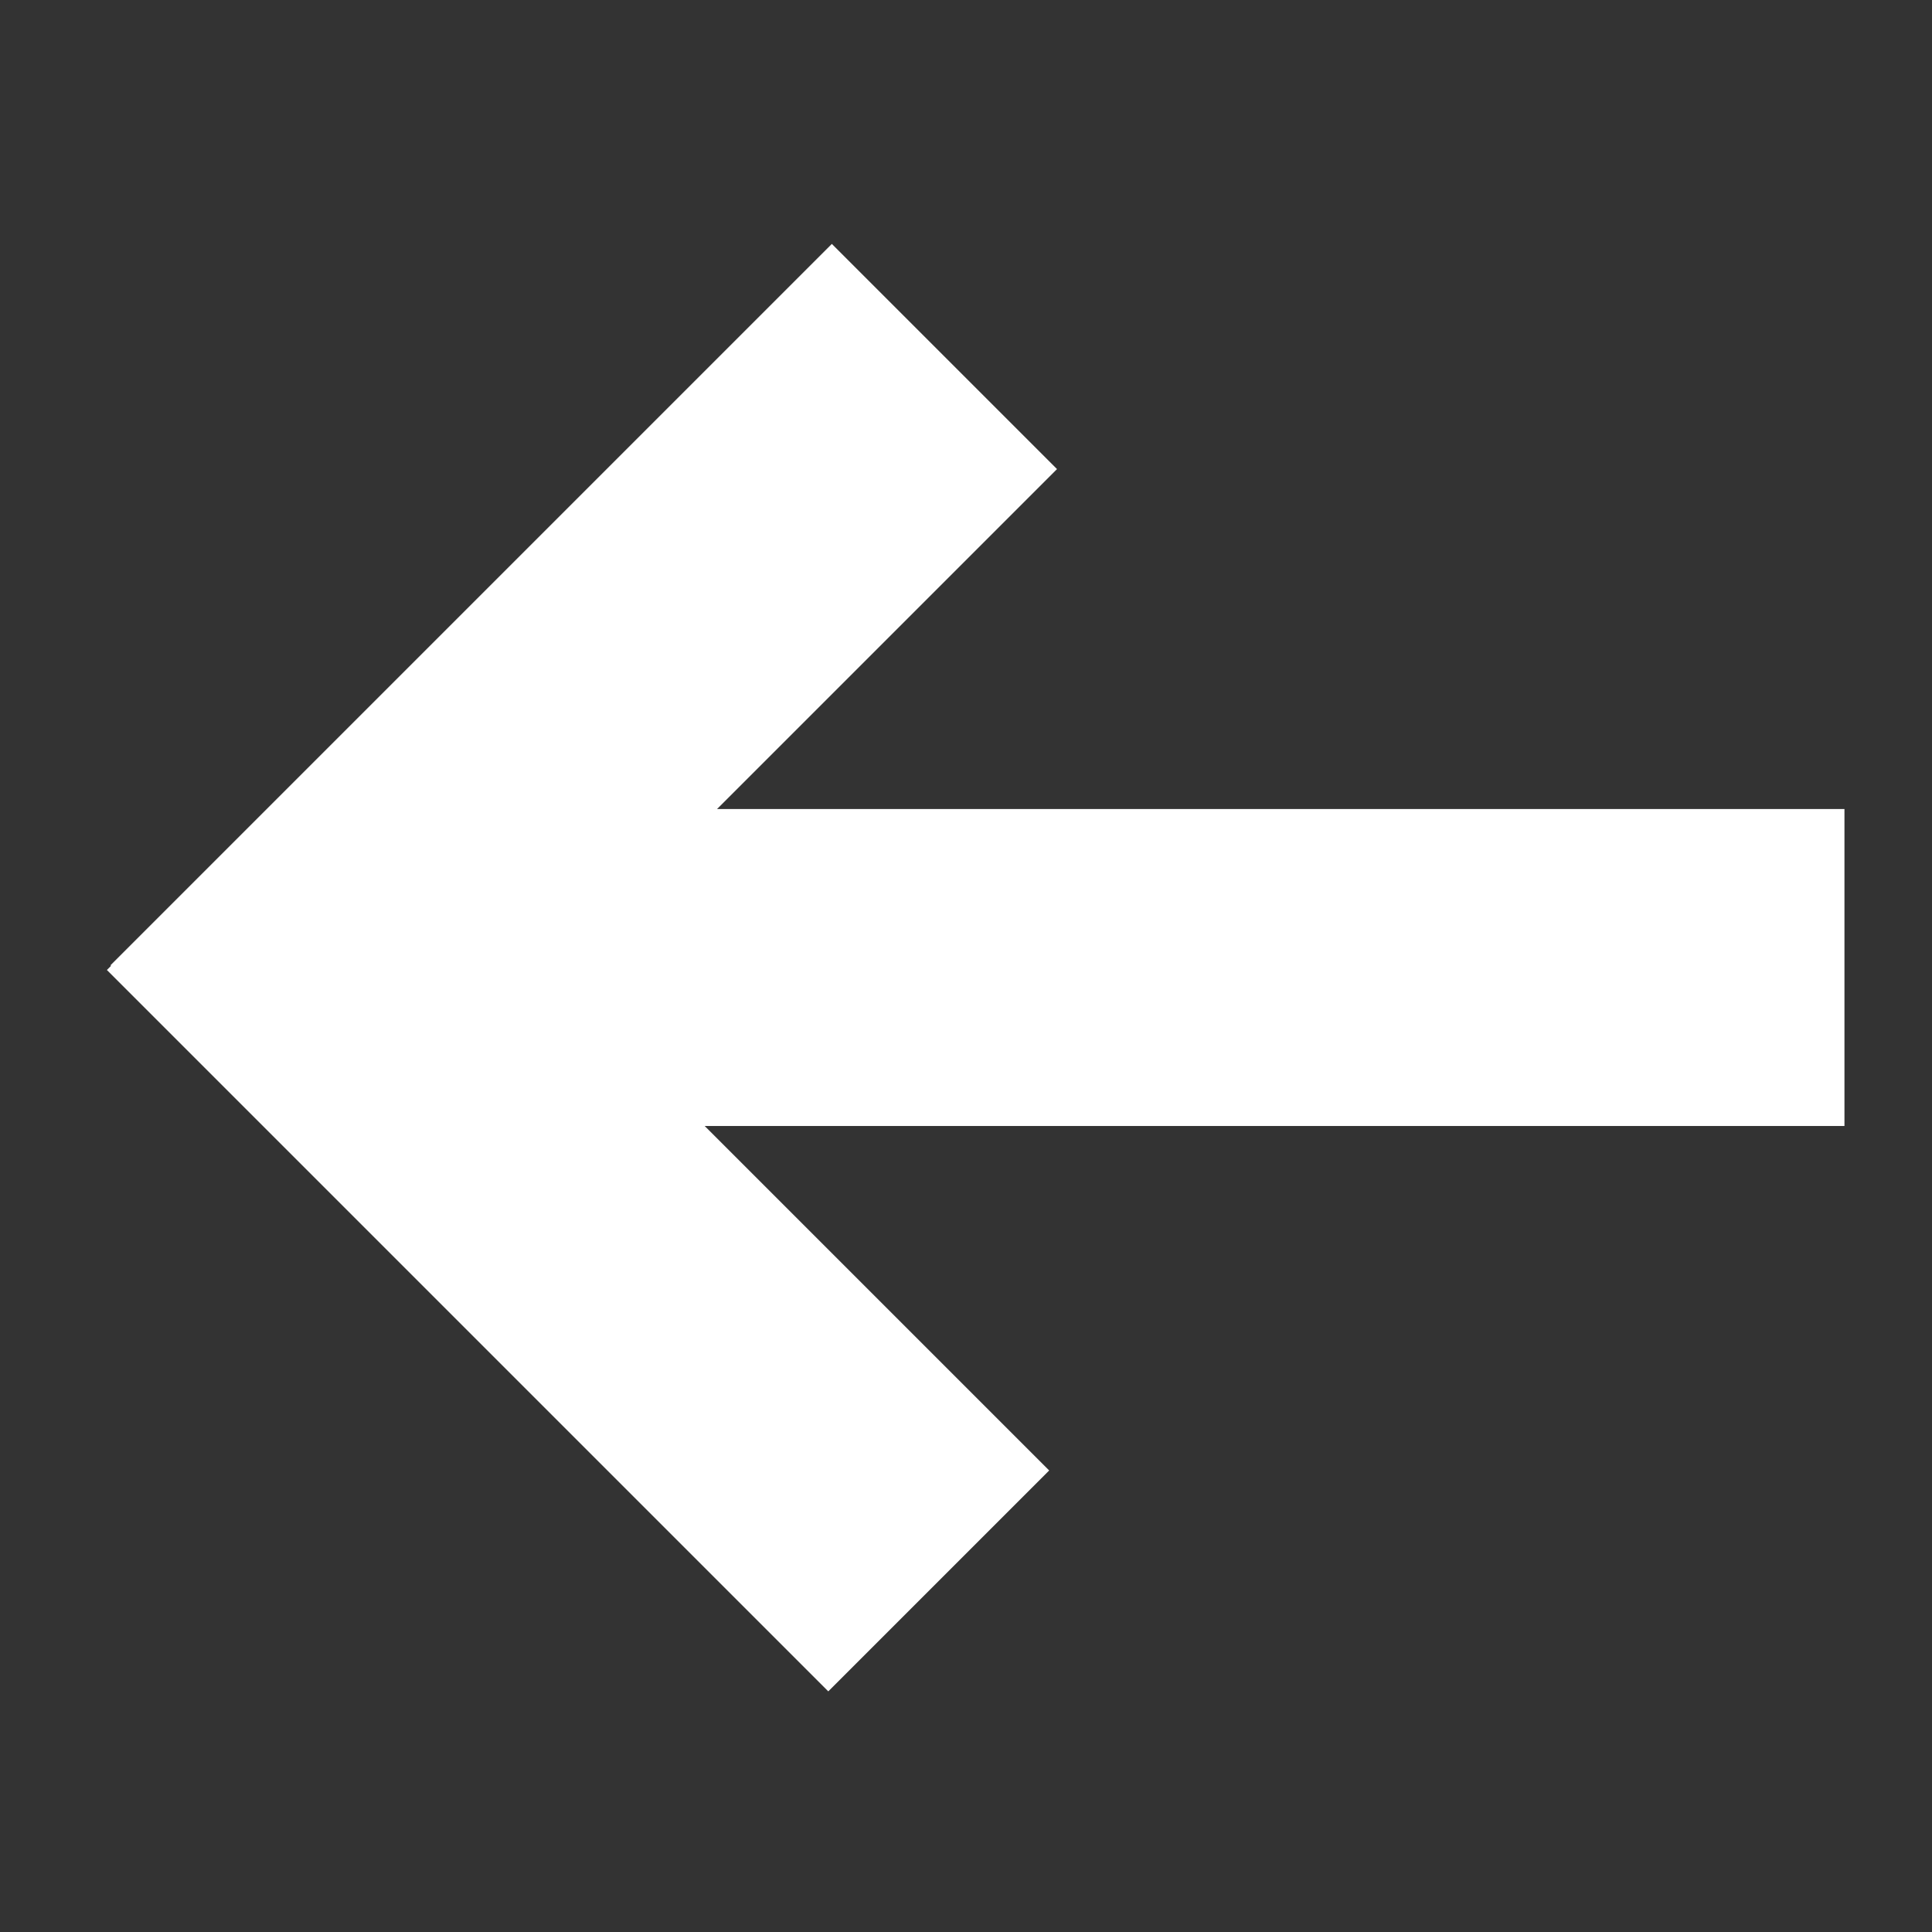 <?xml version="1.0" encoding="utf-8"?>
<!-- Generator: Adobe Illustrator 18.1.0, SVG Export Plug-In . SVG Version: 6.00 Build 0)  -->
<svg version="1.1" id="Layer_2" xmlns="http://www.w3.org/2000/svg" xmlns:xlink="http://www.w3.org/1999/xlink" x="0px" y="0px"
	 viewBox="-241 333 128 128" enable-background="new -241 333 128 128" xml:space="preserve">
<rect x="-241" y="333" width="128" height="128" fill="#333333" stroke="none"/>
<rect x="-222.3" y="386.6" fill="#FFFFFF" width="103.5" height="21"/>
<rect x="-236.4" y="403.4" transform="matrix(-0.707 -0.707 0.707 -0.707 -638.463 563.126)" fill="#FFFFFF" width="67.6" height="20.7"/>
<rect x="-236.2" y="369.9" transform="matrix(-0.707 0.707 -0.707 -0.707 -76.445 792.59)" fill="#FFFFFF" width="67.6" height="21.1"/>
</svg>
